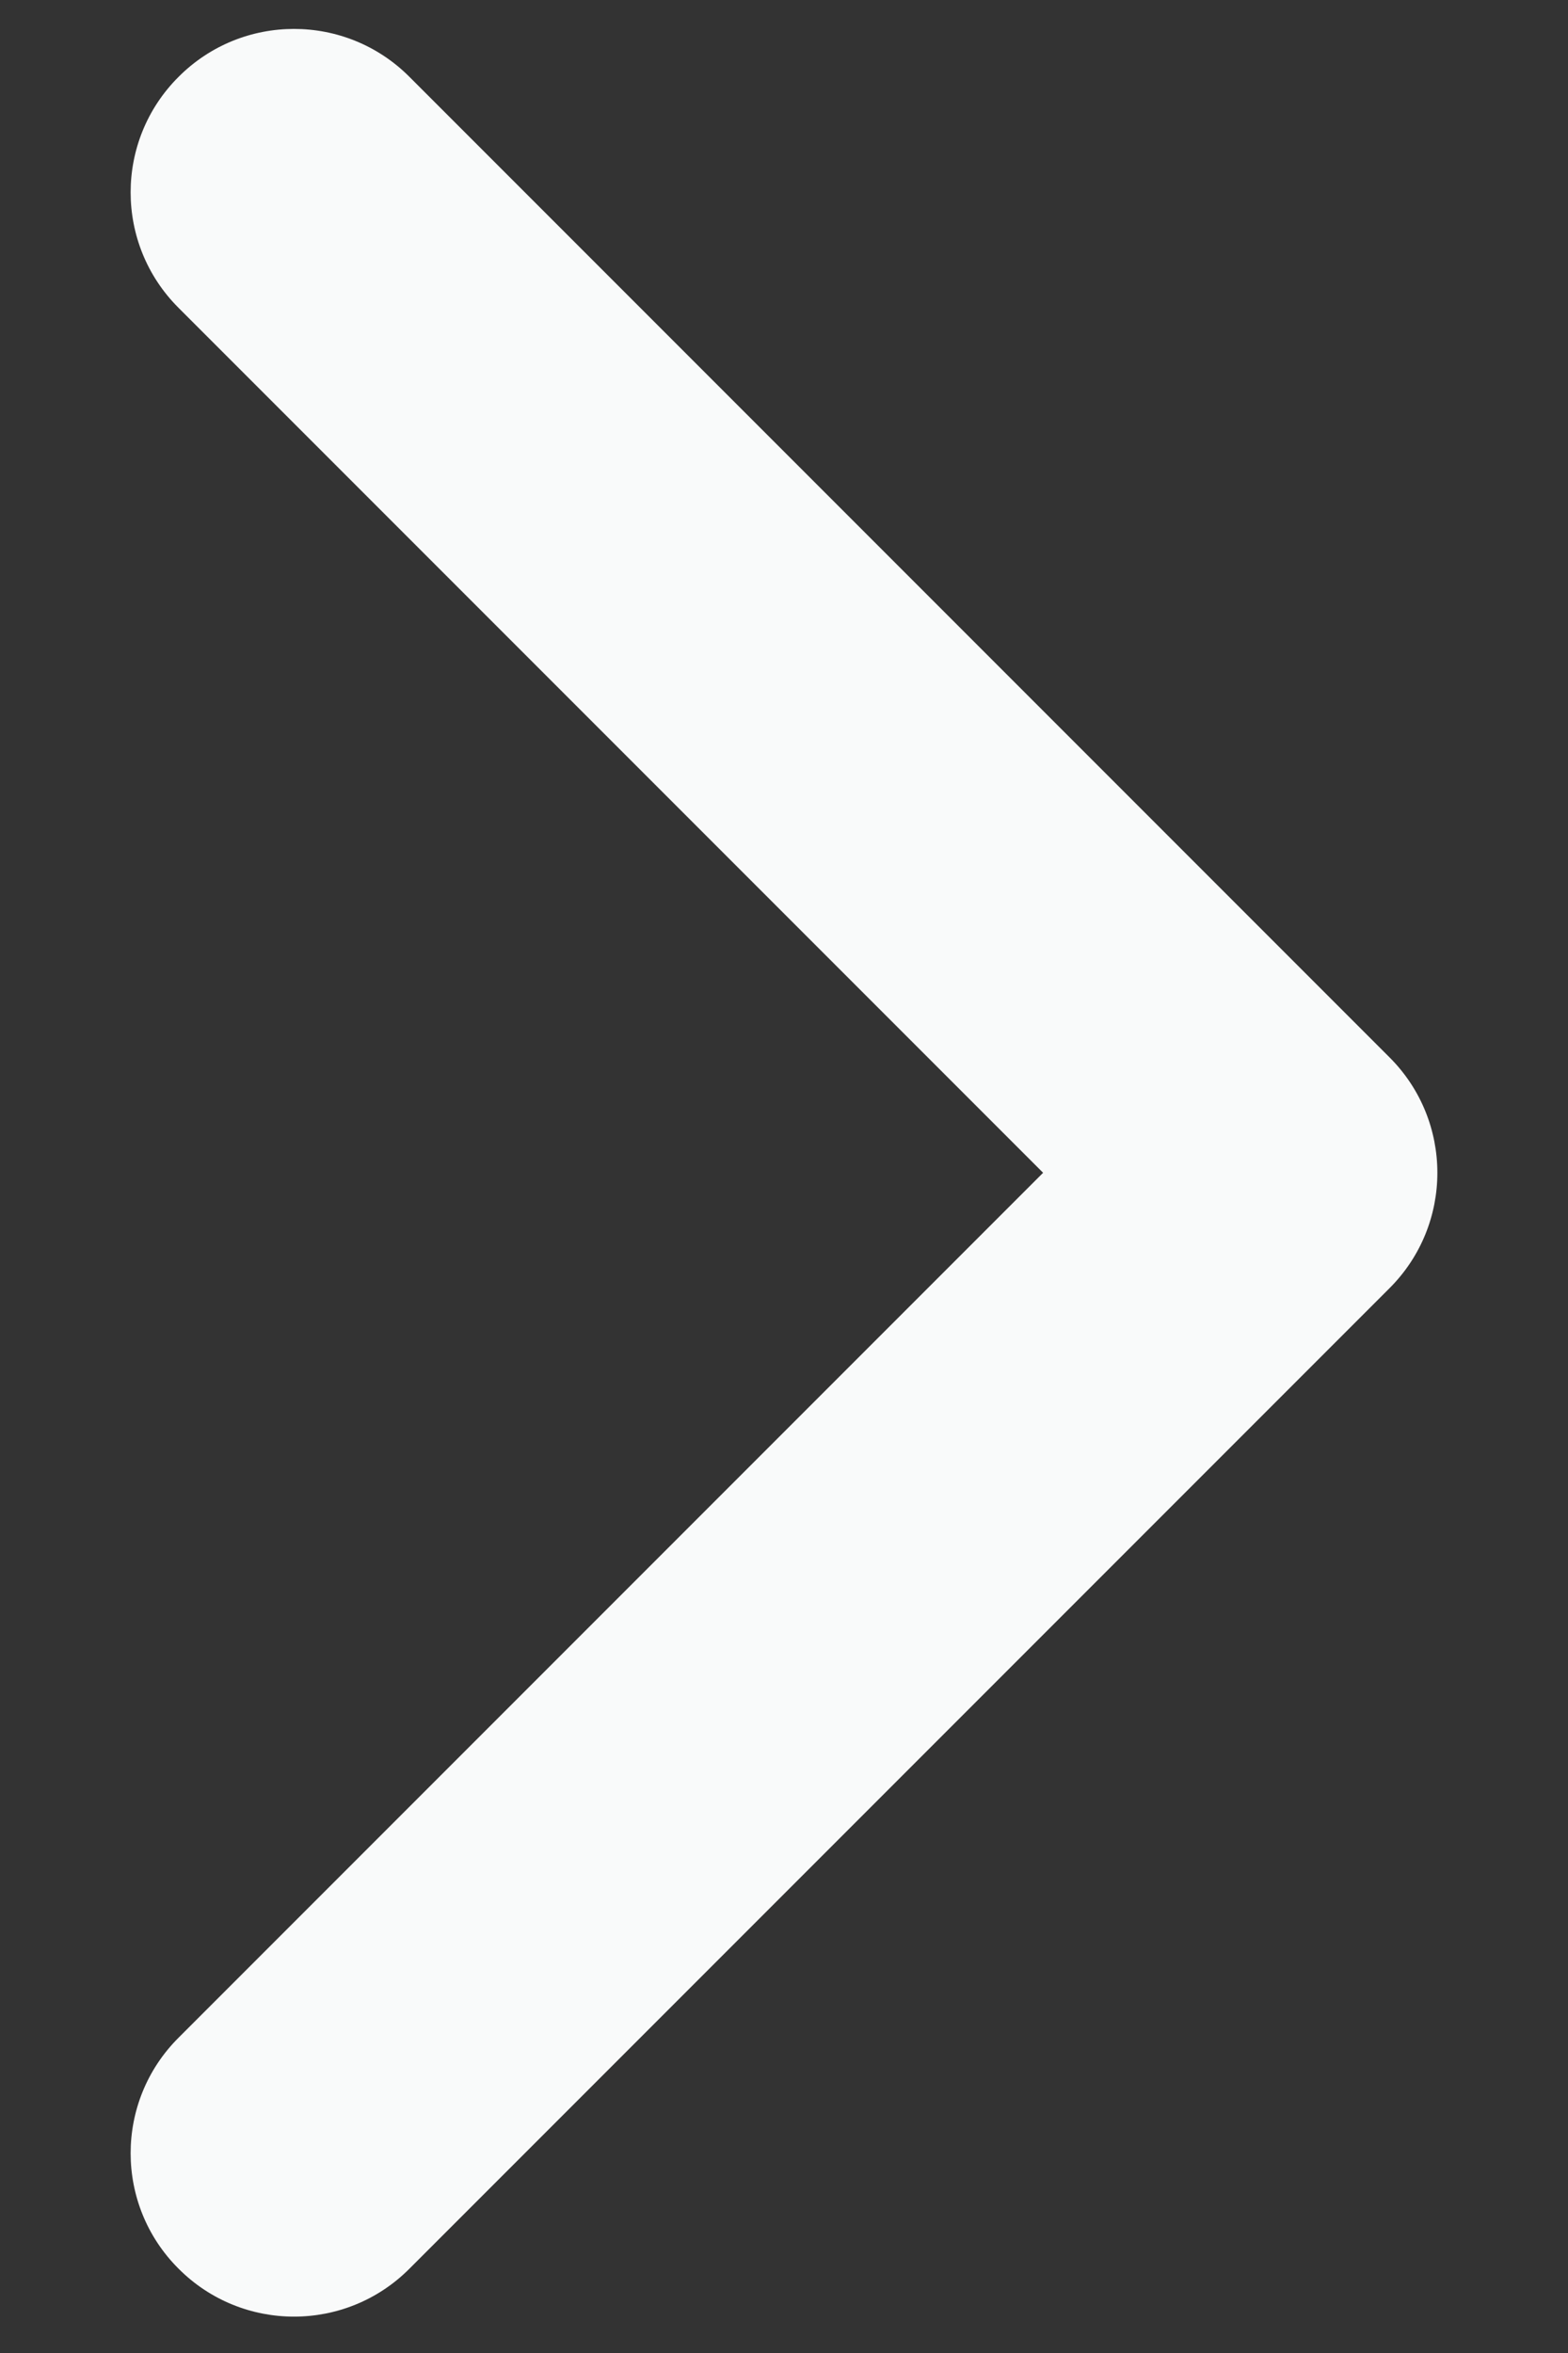 <svg width="8" height="12" viewBox="0 0 8 12" fill="none" xmlns="http://www.w3.org/2000/svg">
<rect x="0" y="0" width="8" height="12" fill="#333333" stroke="none"/>
<path d="M2.089 0.392C1.764 0.066 1.236 0.066 0.911 0.392C0.585 0.717 0.585 1.245 0.911 1.57L5.322 5.981L0.911 10.392C0.585 10.717 0.585 11.245 0.911 11.57C1.236 11.896 1.764 11.896 2.089 11.57L7.089 6.57C7.415 6.245 7.415 5.717 7.089 5.392L2.089 0.392Z" fill="#F9FAFA"/>
</svg>
